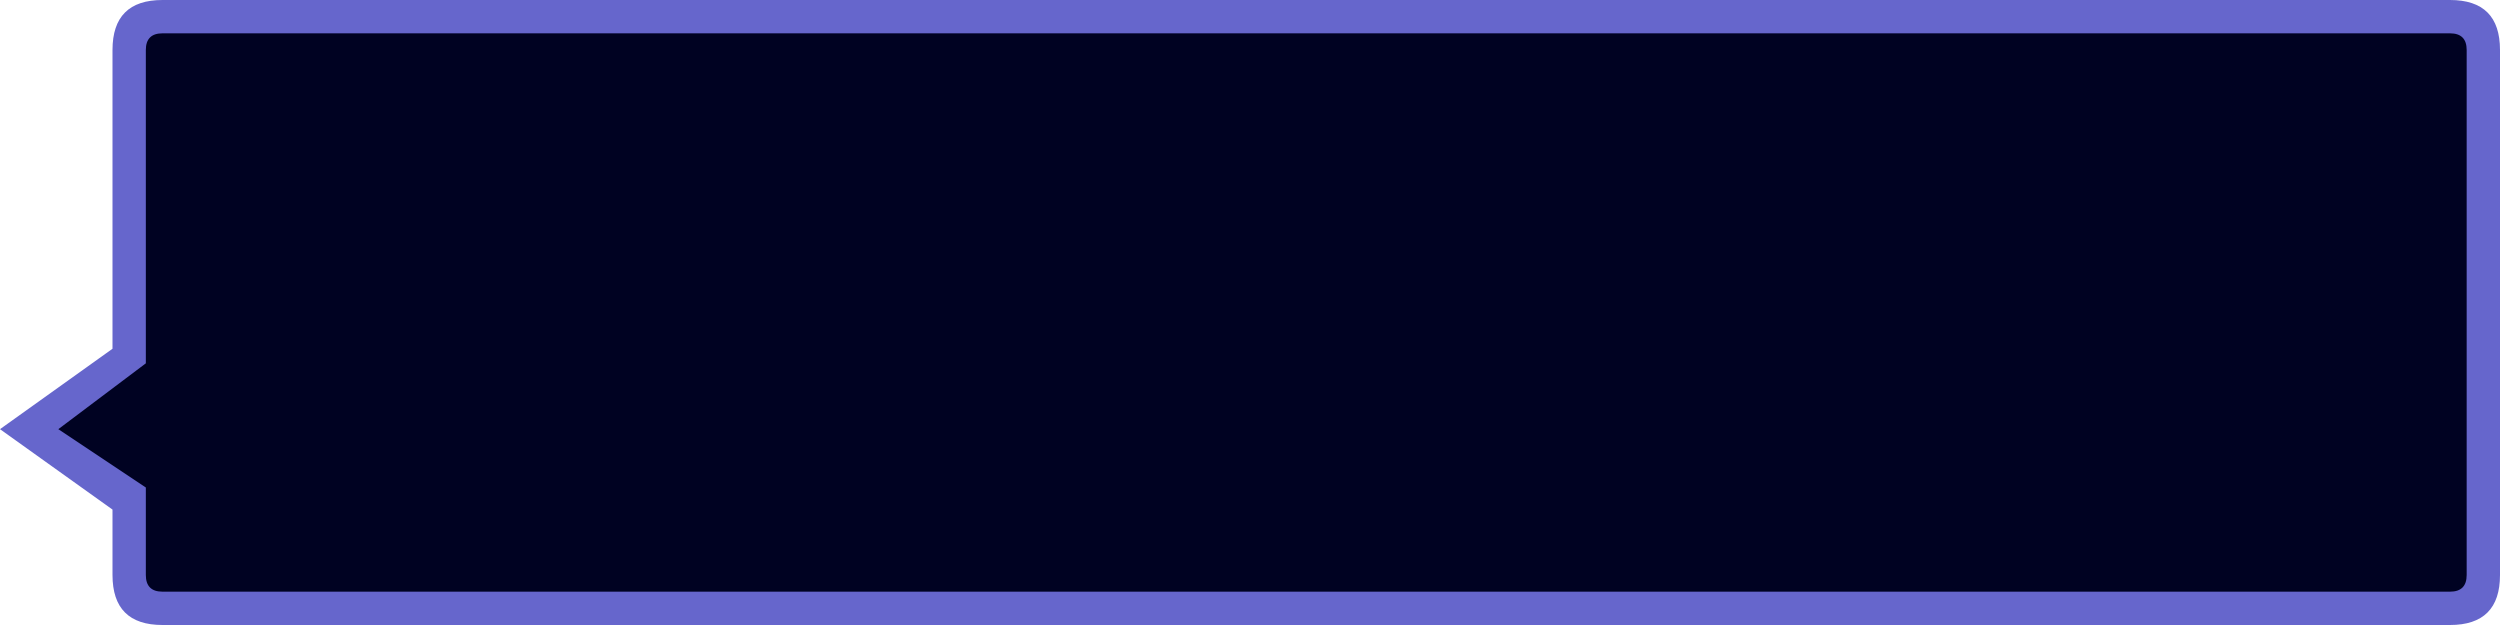 <svg xmlns="http://www.w3.org/2000/svg" xmlns:xlink="http://www.w3.org/1999/xlink" preserveAspectRatio="none" width="300" height="75">
	<defs>
		<path fill="#000222" d="M297.5 72.5v-70h-281v39.7L4.05 51.4l12.45 9.35V72.5h281z" id="a" />
		<path fill="#66C" d="M300 6q0-6-6-6H19.5q-6 0-6 6v35.85L0 51.5l13.5 9.65V69q0 6 6 6H294q6 0 6-6V6m-6-2q2 0 2 2v63q0 2-2 2H19.5q-2 0-2-2V58.5L7 51.5l10.5-7.9V6q0-2 2-2H294z" id="b" />
	</defs>
	<use xlink:href="#a" />
	<use xlink:href="#b" />
</svg>
